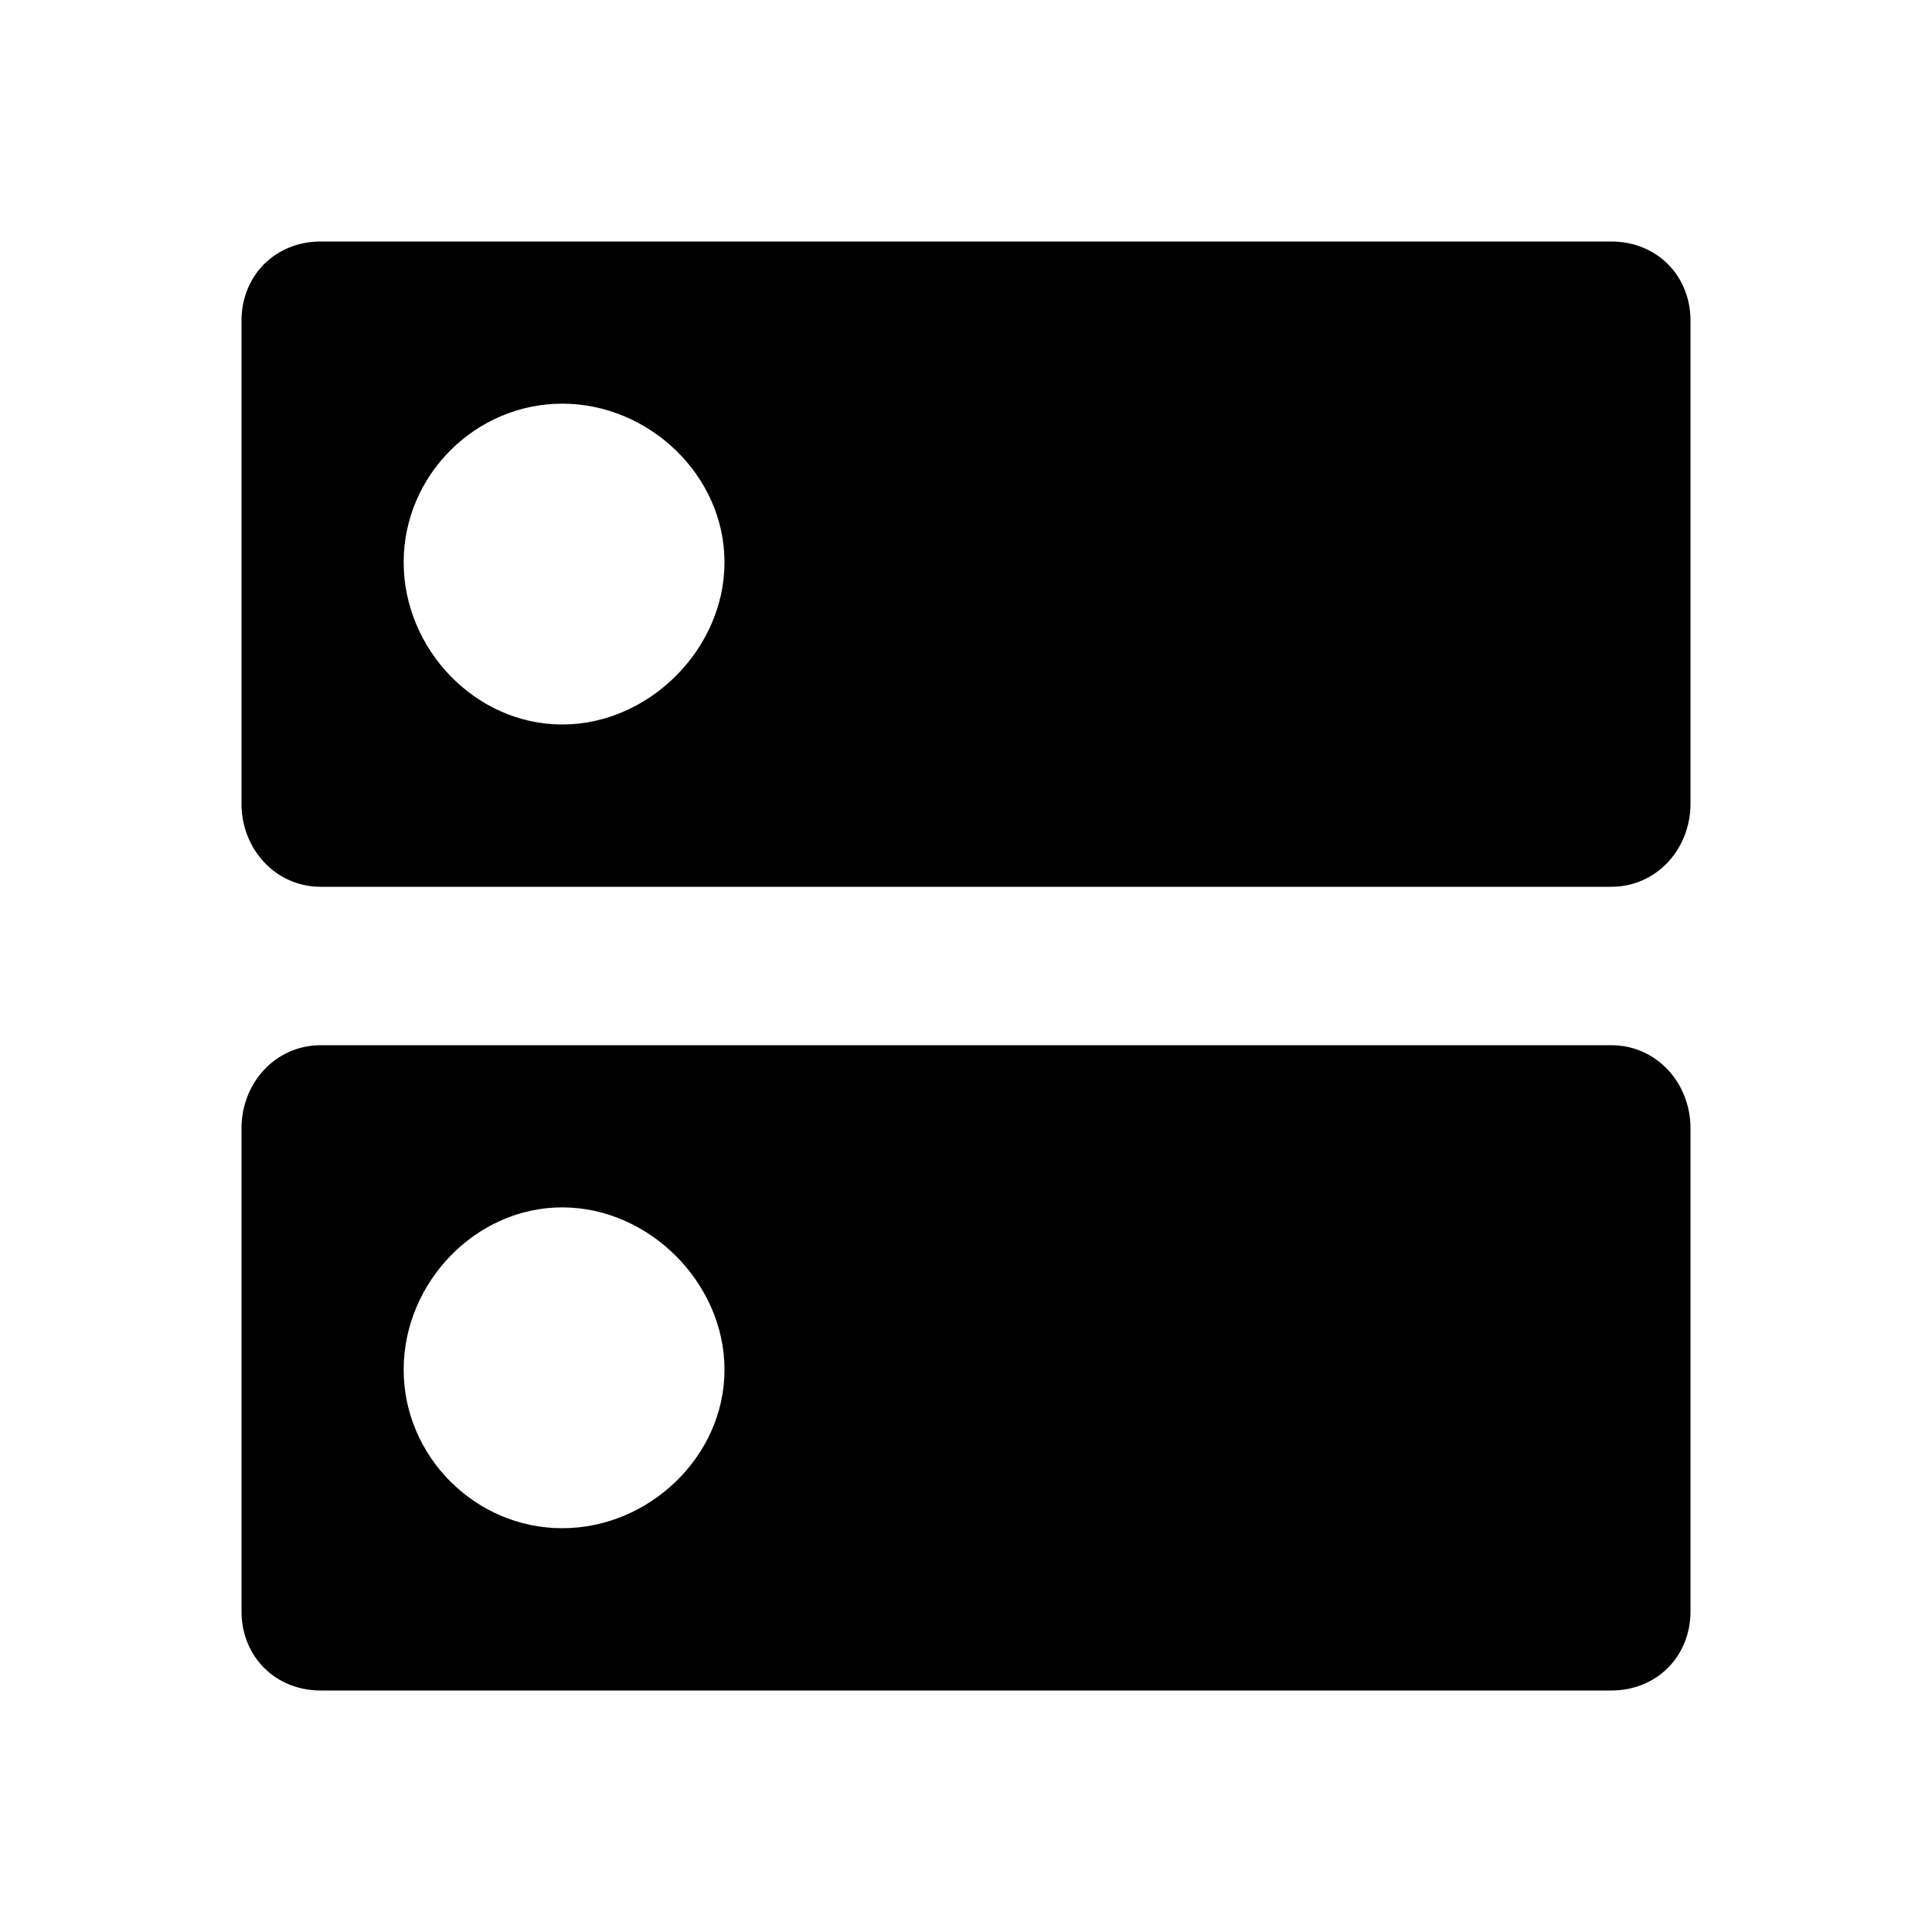 <?xml version="1.0" encoding="utf-8"?>
<!-- Generated by IcoMoon.io -->
<!DOCTYPE svg PUBLIC "-//W3C//DTD SVG 1.1//EN" "http://www.w3.org/Graphics/SVG/1.1/DTD/svg11.dtd">
<svg version="1.1" xmlns="http://www.w3.org/2000/svg" xmlns:xlink="http://www.w3.org/1999/xlink" width="16" height="16" viewBox="0 0 16 16">
<path d="M4.656 6c0.719 0 1.344-0.625 1.344-1.344s-0.625-1.313-1.344-1.313-1.313 0.594-1.313 1.313 0.594 1.344 1.313 1.344zM13.344 2c0.375 0 0.656 0.281 0.656 0.656v4c0 0.375-0.281 0.688-0.656 0.688h-10.688c-0.375 0-0.656-0.313-0.656-0.688v-4c0-0.375 0.281-0.656 0.656-0.656h10.688zM4.656 12.656c0.719 0 1.344-0.594 1.344-1.313s-0.625-1.344-1.344-1.344-1.313 0.625-1.313 1.344 0.594 1.313 1.313 1.313zM13.344 8.656c0.375 0 0.656 0.313 0.656 0.688v4c0 0.375-0.281 0.656-0.656 0.656h-10.688c-0.375 0-0.656-0.281-0.656-0.656v-4c0-0.375 0.281-0.688 0.656-0.688h10.688z"></path>
</svg>
